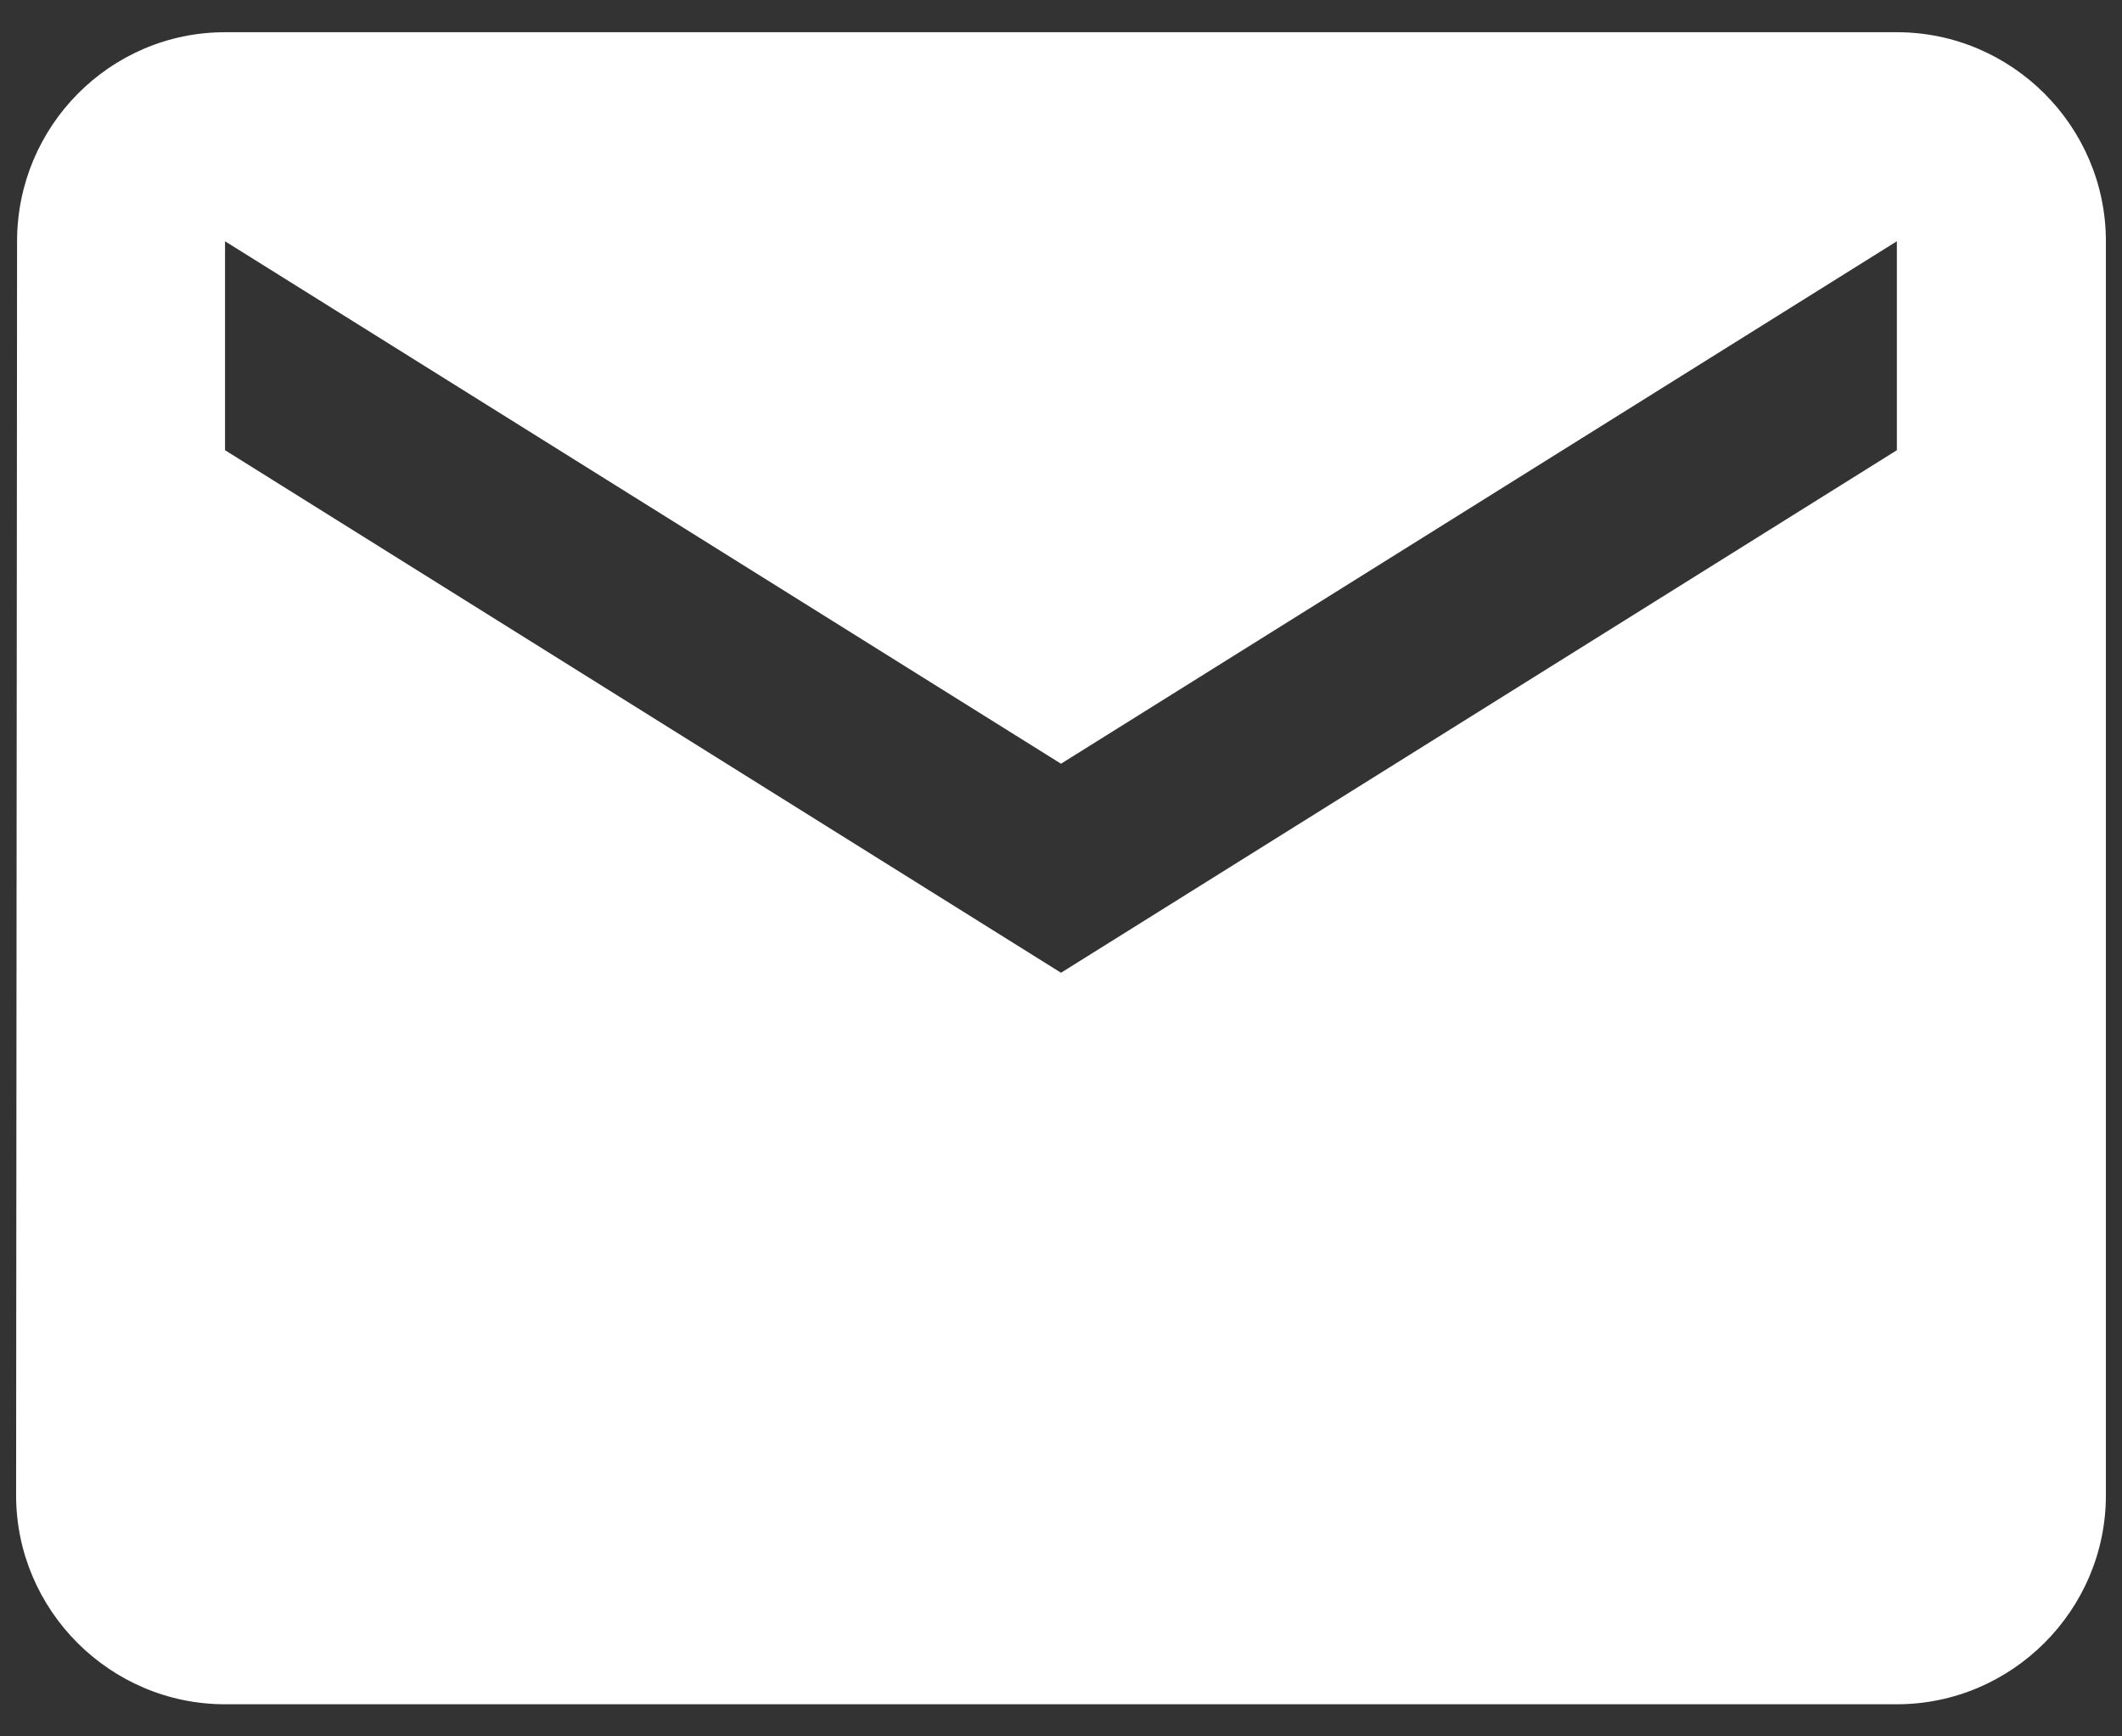 <svg width="22" height="18" viewBox="0 0 22 18" fill="none" xmlns="http://www.w3.org/2000/svg">
<rect x="0" y="0" width="22" height="18" fill="#333333" stroke="none"/>
<path d="M19.666 0.334H2.333C1.141 0.334 0.177 1.309 0.177 2.501L0.167 15.501C0.167 16.692 1.141 17.667 2.333 17.667H19.666C20.858 17.667 21.833 16.692 21.833 15.501V2.501C21.833 1.309 20.858 0.334 19.666 0.334ZM19.666 4.667L11 10.084L2.333 4.667V2.501L11 7.917L19.666 2.501V4.667Z" fill="white"/>
</svg>
